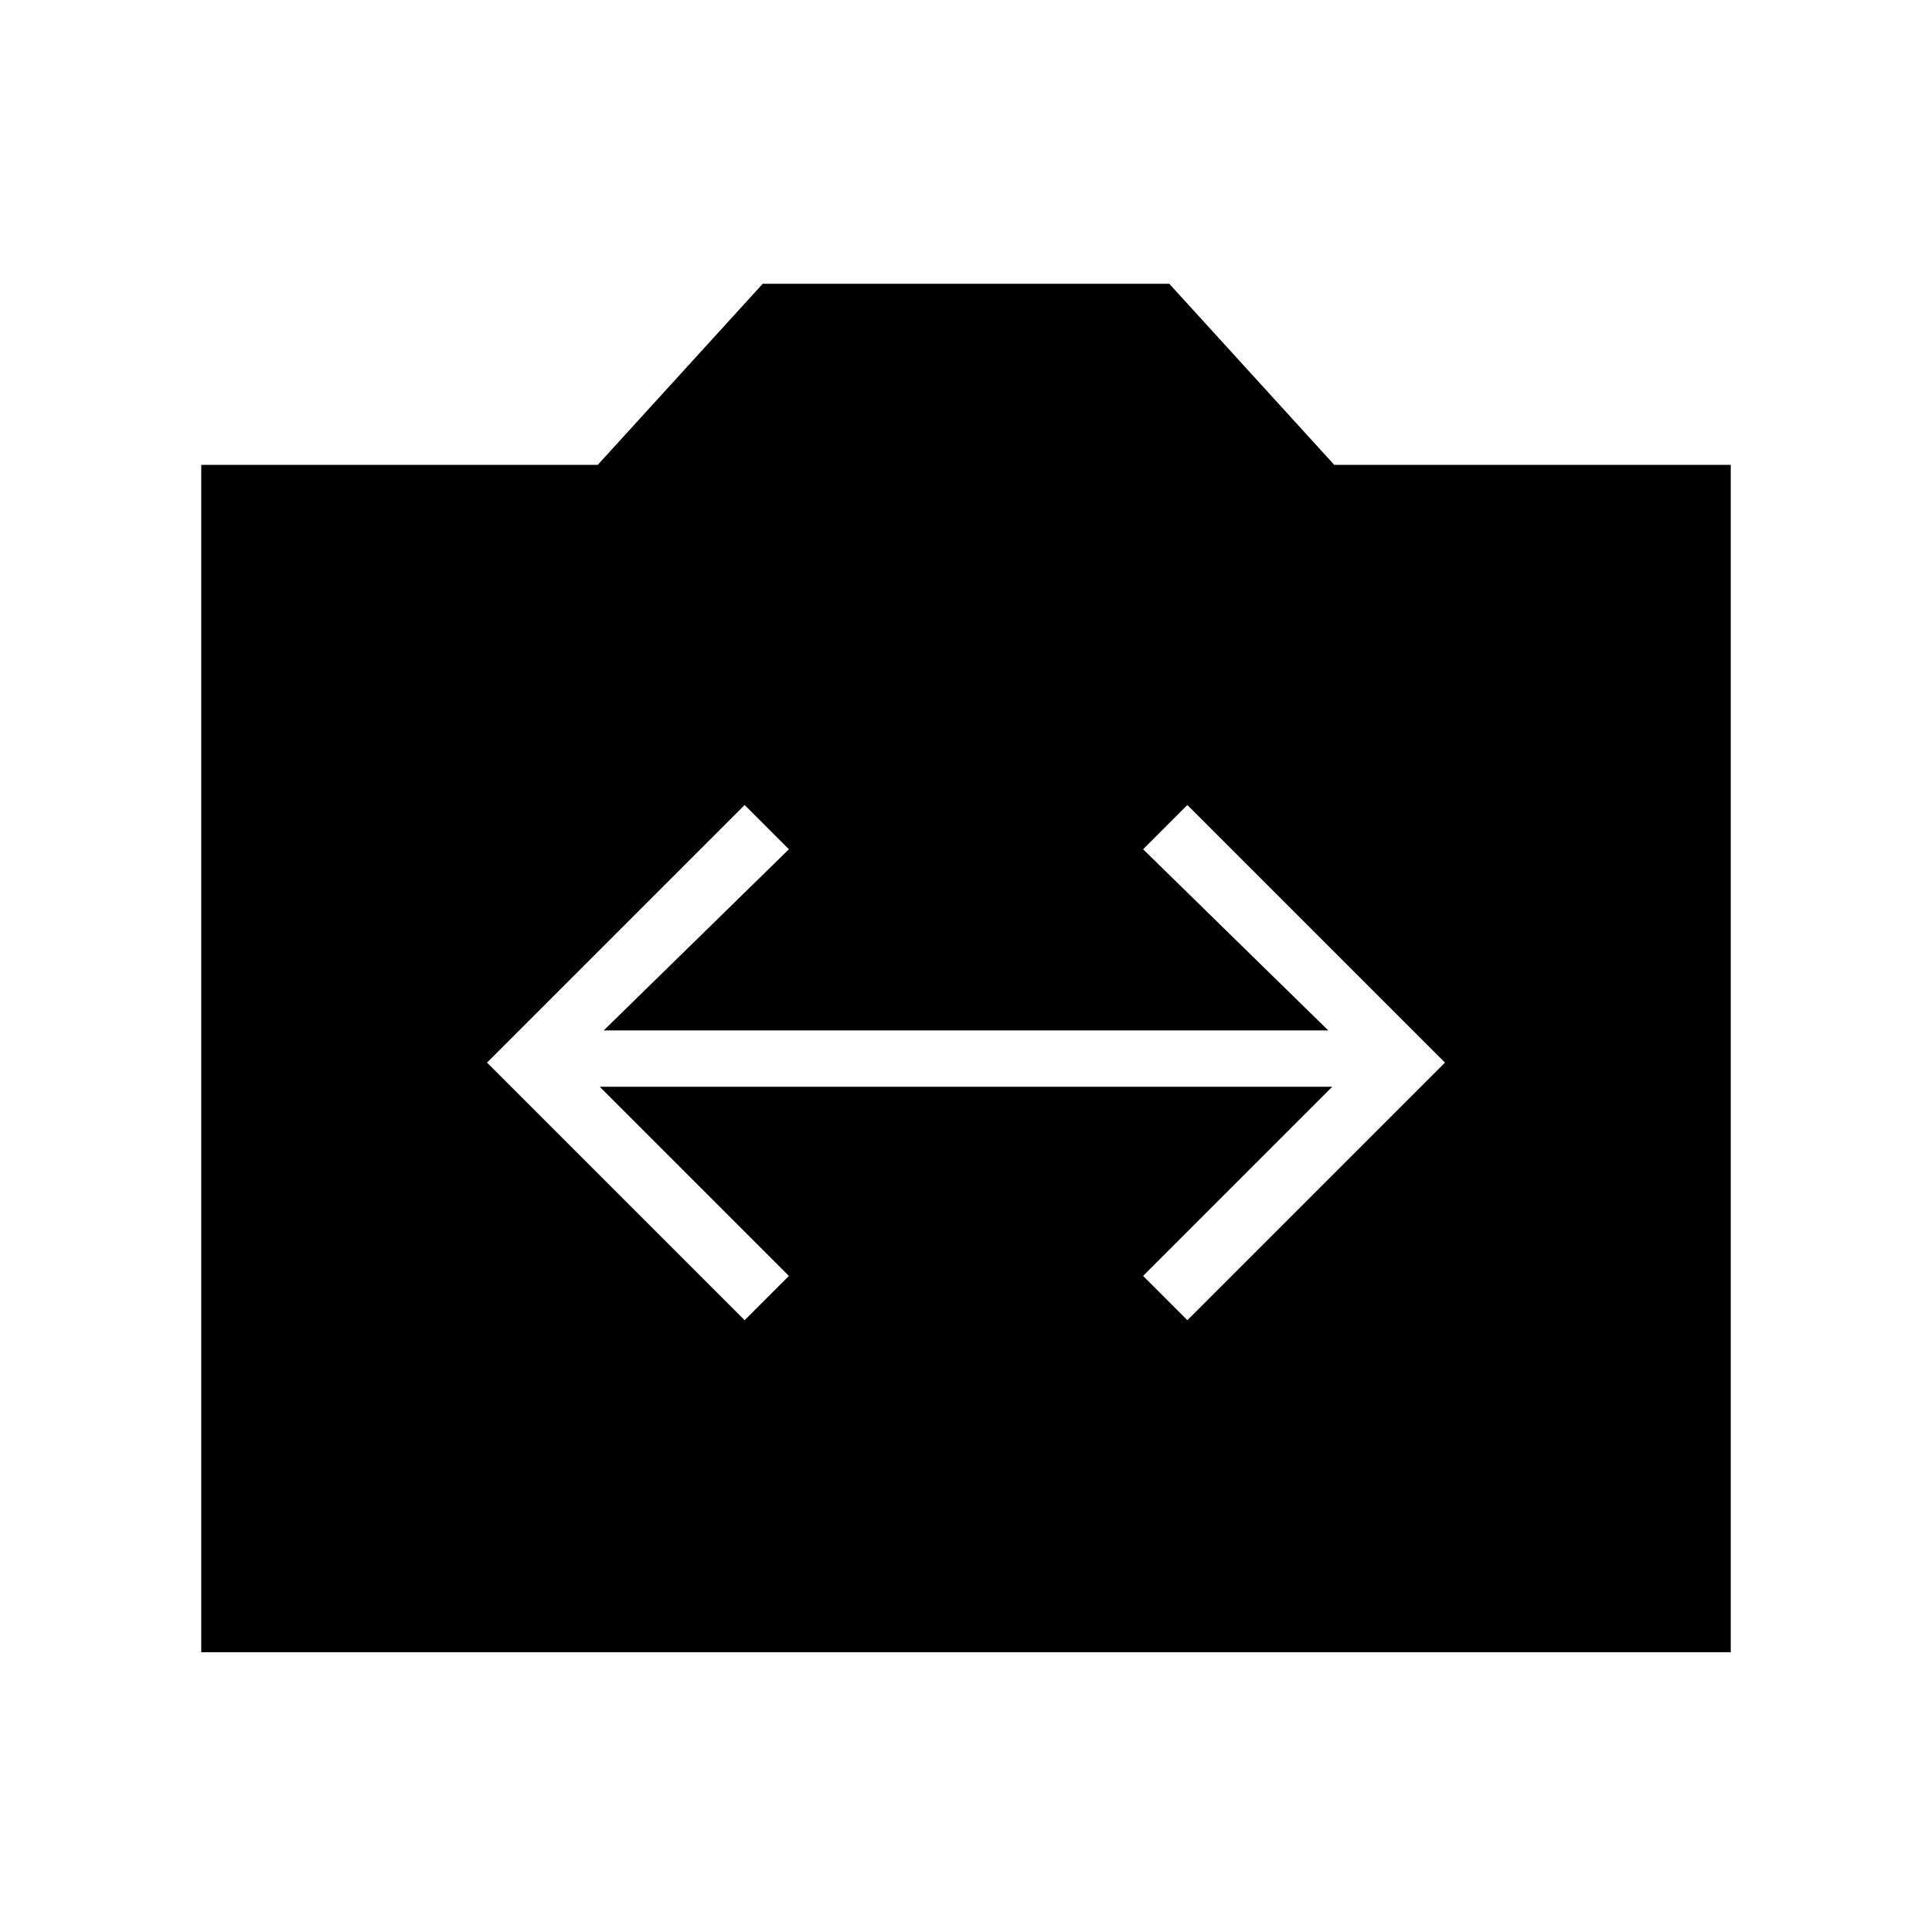 <svg xmlns="http://www.w3.org/2000/svg" height="24" width="24"><path d="M9.25 16.4 9.8 15.85 7.45 13.5H16.55L14.2 15.85L14.75 16.4L17.95 13.2L14.75 10L14.2 10.55L16.5 12.8H7.5L9.8 10.55L9.25 10L6.05 13.2ZM2.5 20.525V5.775H7.425L9.475 3.525H14.525L16.575 5.775H21.5V20.525Z"/></svg>